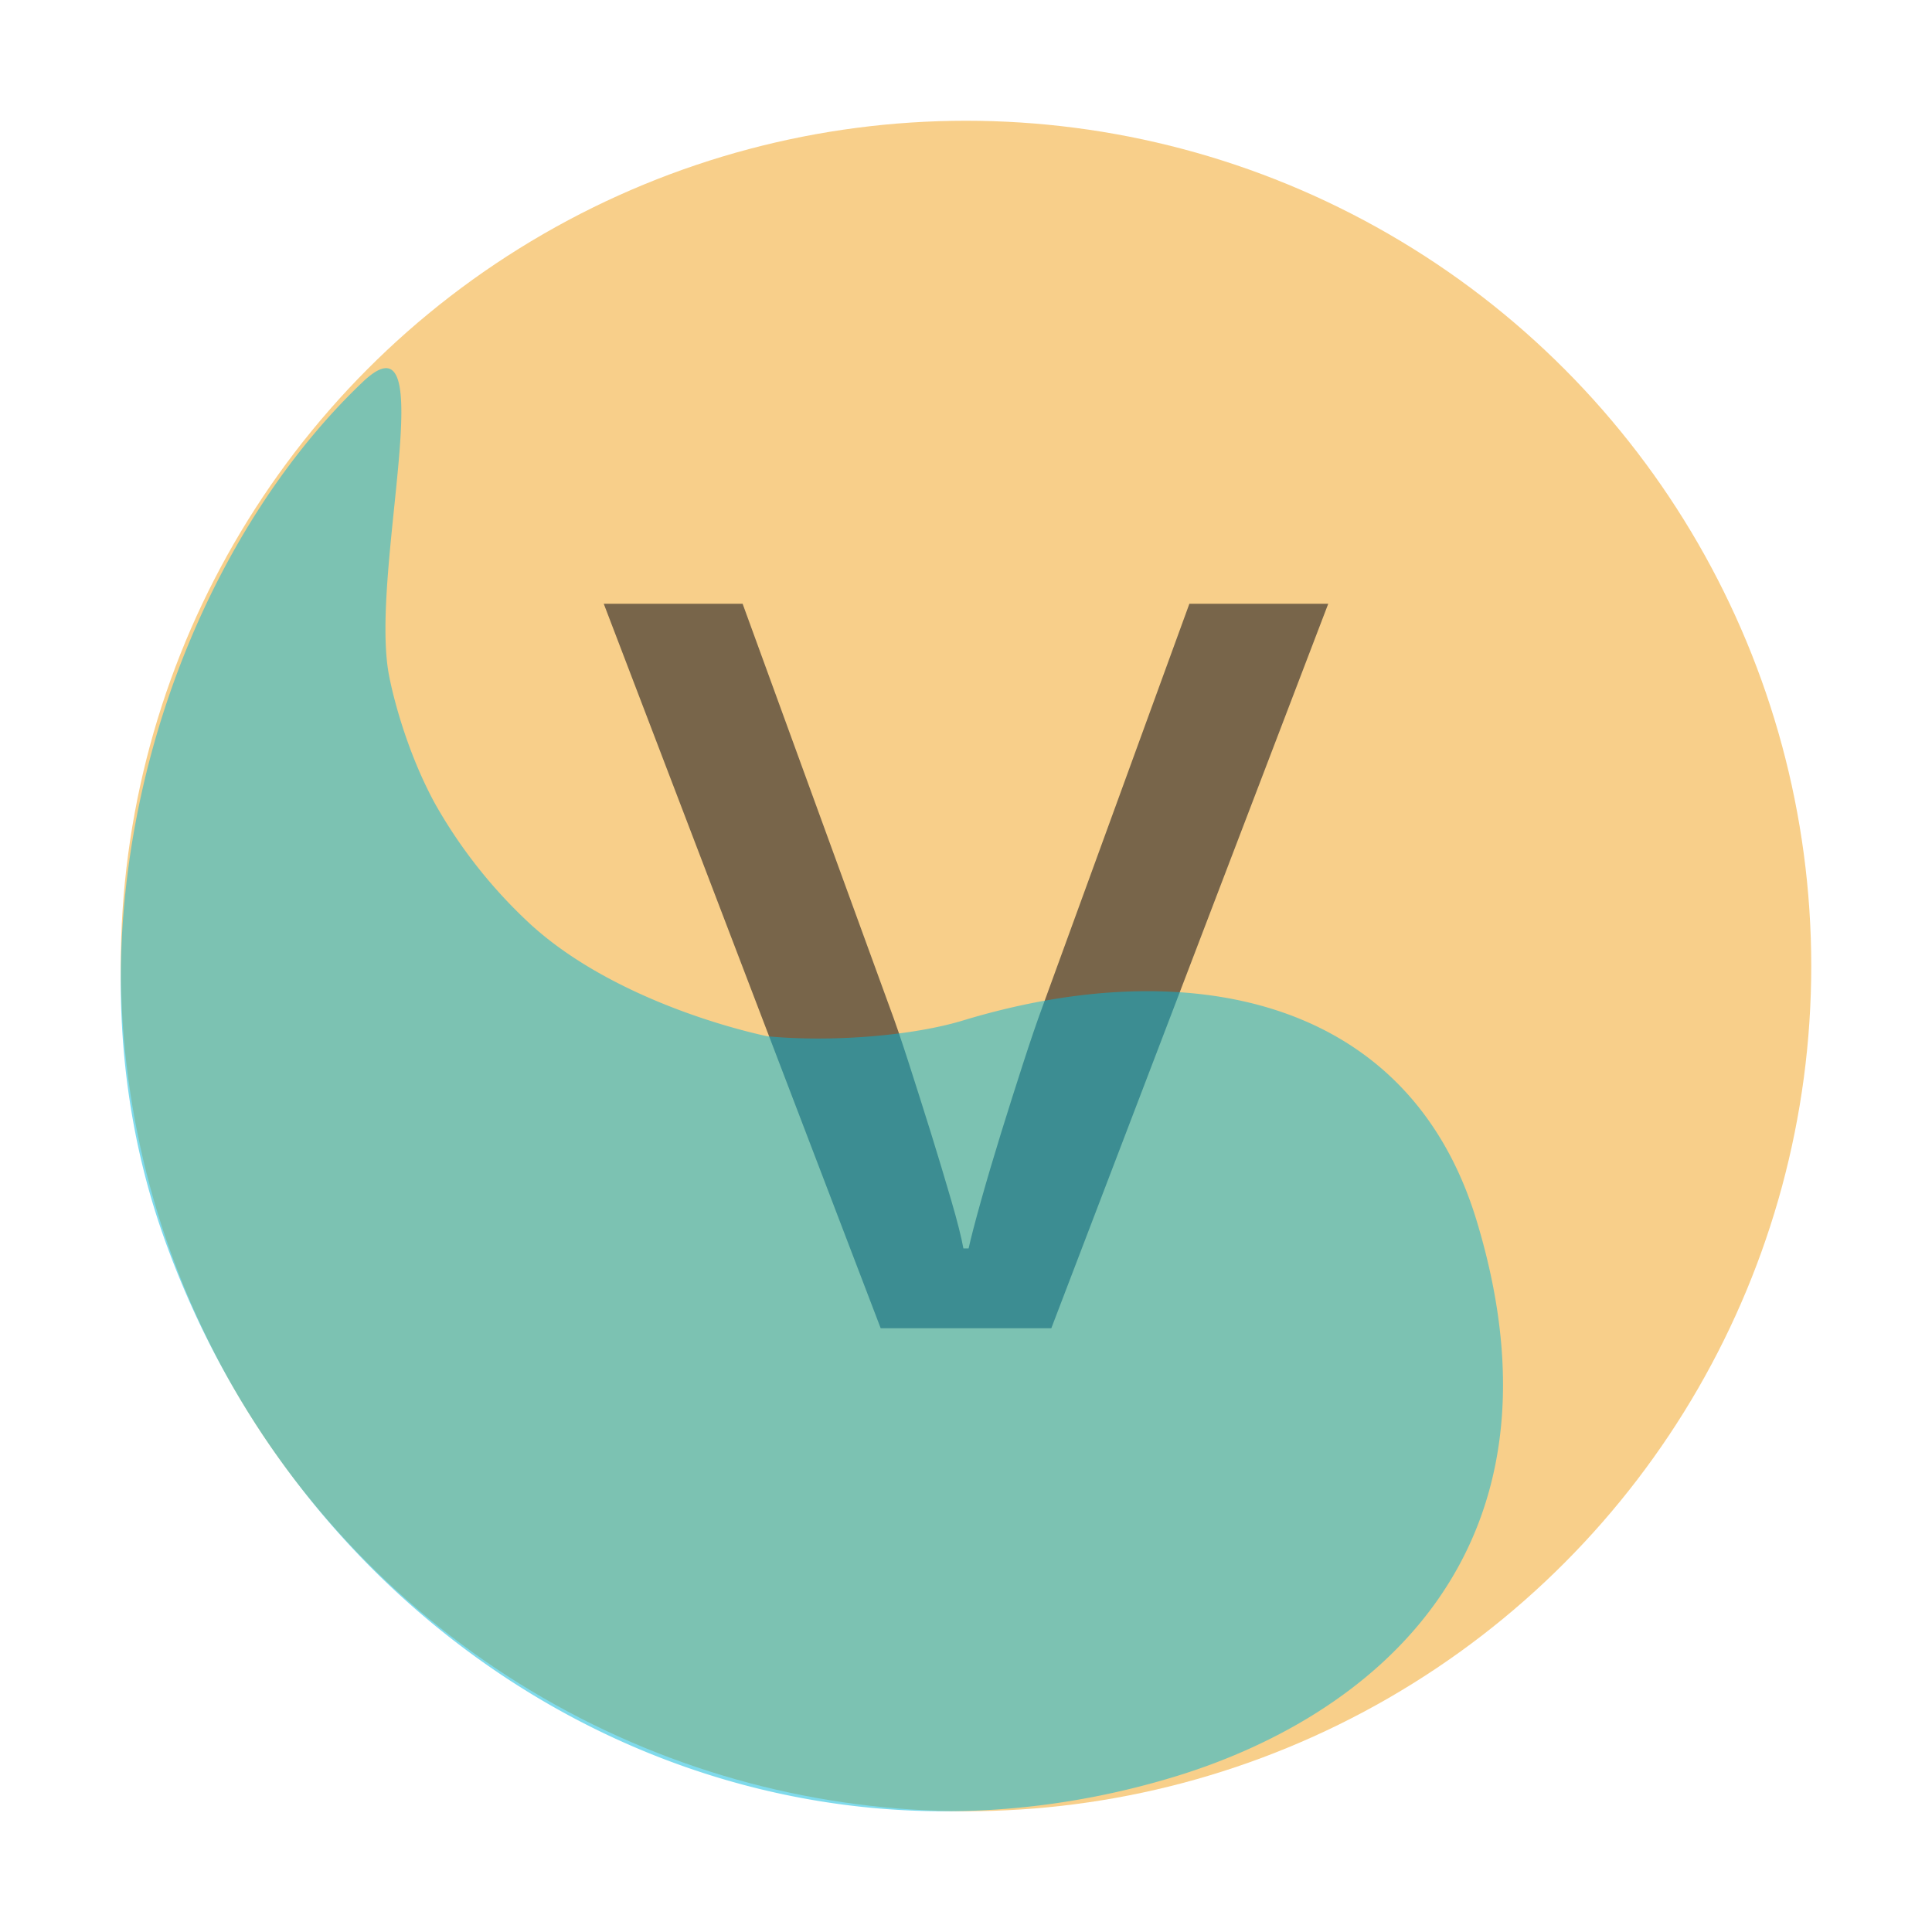 <svg xmlns="http://www.w3.org/2000/svg" data-name="Layer 1" viewBox="0 0 32 32">
    <circle cx="16" cy="16" r="14" fill="#f4af3d" data-name="Group" opacity=".6"/>
    <path d="M14.587 22L10 10h2.3l2.434 6.678q.135.36.318.929t.367 1.158q.183.59.336 1.115t.202.798h.086q.061-.274.208-.798t.33-1.115q.183-.59.367-1.158t.318-.93L19.7 10H22l-4.587 12h-2.826z"
          fill="#231f20" opacity=".6" style="isolation:isolate"/>
    <path d="M24.456 20.213c1.67 5.497-1.74 8.223-5.002 9.215-7.09 2.155-14.271-1.985-16.74-8.935C.867 15.295 2.829 9.349 6.01 6.325c1.336-1.271.105 3.132.432 4.854.089.467.336 1.352.766 2.137a8.216 8.216 0 0 0 1.583 1.997c1.158 1.056 2.916 1.632 3.917 1.851 1.092.102 2.42-.012 3.24-.261 3.663-1.113 7.37-.436 8.508 3.31z"
          fill="#00b5d9" fill-opacity=".502" fill-rule="evenodd"/>
</svg>